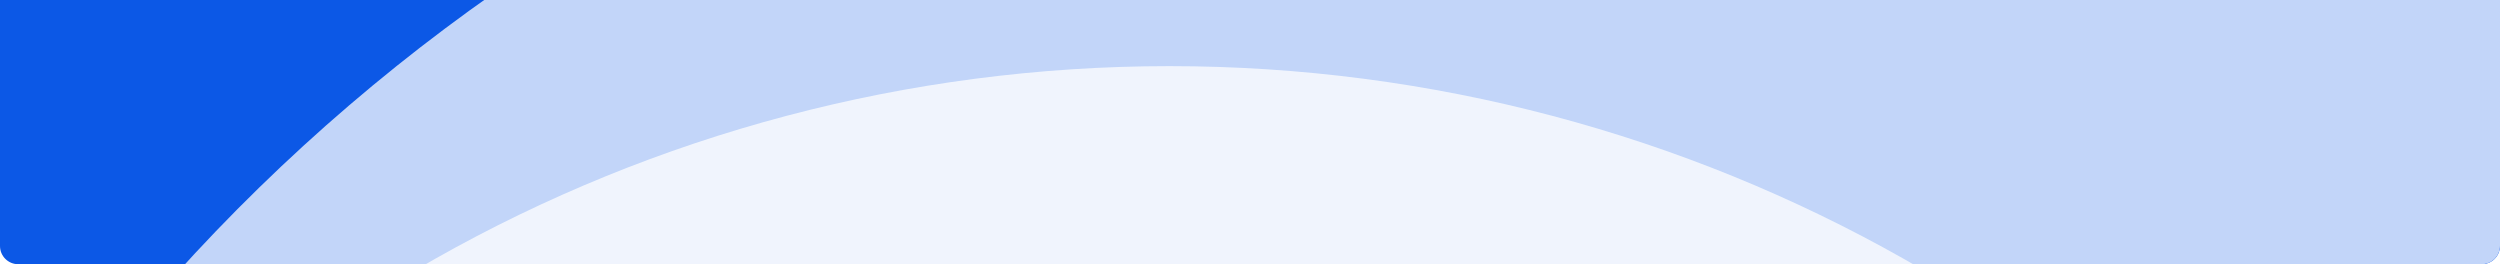 <svg width="1372" height="145" viewBox="0 0 1372 145" fill="none" xmlns="http://www.w3.org/2000/svg">
<g id="header background">
<g clip-path="url(#clip0_301_5)">
<path d="M0 0H1372V135C1372 140.523 1367.52 145 1362 145H10C4.477 145 0 140.523 0 135V0Z" fill="#0C58E6"/>
<g id="Big Circles">
<g id="Ellipse 5" style="mix-blend-mode:multiply" opacity="0.75" filter="url(#filter0_i_301_5)">
<ellipse cx="852.917" cy="794.358" rx="1019.17" ry="1040.1" transform="rotate(90 852.917 794.358)" fill="white"/>
</g>
<g id="Ellipse 4" style="mix-blend-mode:multiply" opacity="0.75" filter="url(#filter1_i_301_5)">
<ellipse cx="618.62" cy="794.358" rx="788.938" ry="805.798" transform="rotate(90 618.62 794.358)" fill="white"/>
</g>
</g>
</g>
</g>
<defs>
<filter id="filter0_i_301_5" x="-187.178" y="-224.807" width="2103.35" height="2069.21" filterUnits="userSpaceOnUse" color-interpolation-filters="sRGB">
<feFlood flood-opacity="0" result="BackgroundImageFix"/>
<feBlend mode="normal" in="SourceGraphic" in2="BackgroundImageFix" result="shape"/>
<feColorMatrix in="SourceAlpha" type="matrix" values="0 0 0 0 0 0 0 0 0 0 0 0 0 0 0 0 0 0 127 0" result="hardAlpha"/>
<feMorphology radius="23.156" operator="erode" in="SourceAlpha" result="effect1_innerShadow_301_5"/>
<feOffset dx="23.156" dy="30.875"/>
<feGaussianBlur stdDeviation="88.765"/>
<feComposite in2="hardAlpha" operator="arithmetic" k2="-1" k3="1"/>
<feColorMatrix type="matrix" values="0 0 0 0 0.024 0 0 0 0 0.031 0 0 0 0 0.349 0 0 0 0.75 0"/>
<feBlend mode="normal" in2="shape" result="effect1_innerShadow_301_5"/>
</filter>
<filter id="filter1_i_301_5" x="-187.178" y="5.421" width="1634.75" height="1608.75" filterUnits="userSpaceOnUse" color-interpolation-filters="sRGB">
<feFlood flood-opacity="0" result="BackgroundImageFix"/>
<feBlend mode="normal" in="SourceGraphic" in2="BackgroundImageFix" result="shape"/>
<feColorMatrix in="SourceAlpha" type="matrix" values="0 0 0 0 0 0 0 0 0 0 0 0 0 0 0 0 0 0 127 0" result="hardAlpha"/>
<feMorphology radius="23.156" operator="erode" in="SourceAlpha" result="effect1_innerShadow_301_5"/>
<feOffset dx="23.156" dy="30.875"/>
<feGaussianBlur stdDeviation="88.765"/>
<feComposite in2="hardAlpha" operator="arithmetic" k2="-1" k3="1"/>
<feColorMatrix type="matrix" values="0 0 0 0 0.024 0 0 0 0 0.031 0 0 0 0 0.349 0 0 0 0.75 0"/>
<feBlend mode="normal" in2="shape" result="effect1_innerShadow_301_5"/>
</filter>
<clipPath id="clip0_301_5">
<path d="M0 0H1372V135C1372 140.523 1367.52 145 1362 145H10C4.477 145 0 140.523 0 135V0Z" fill="white"/>
</clipPath>
</defs>
</svg>